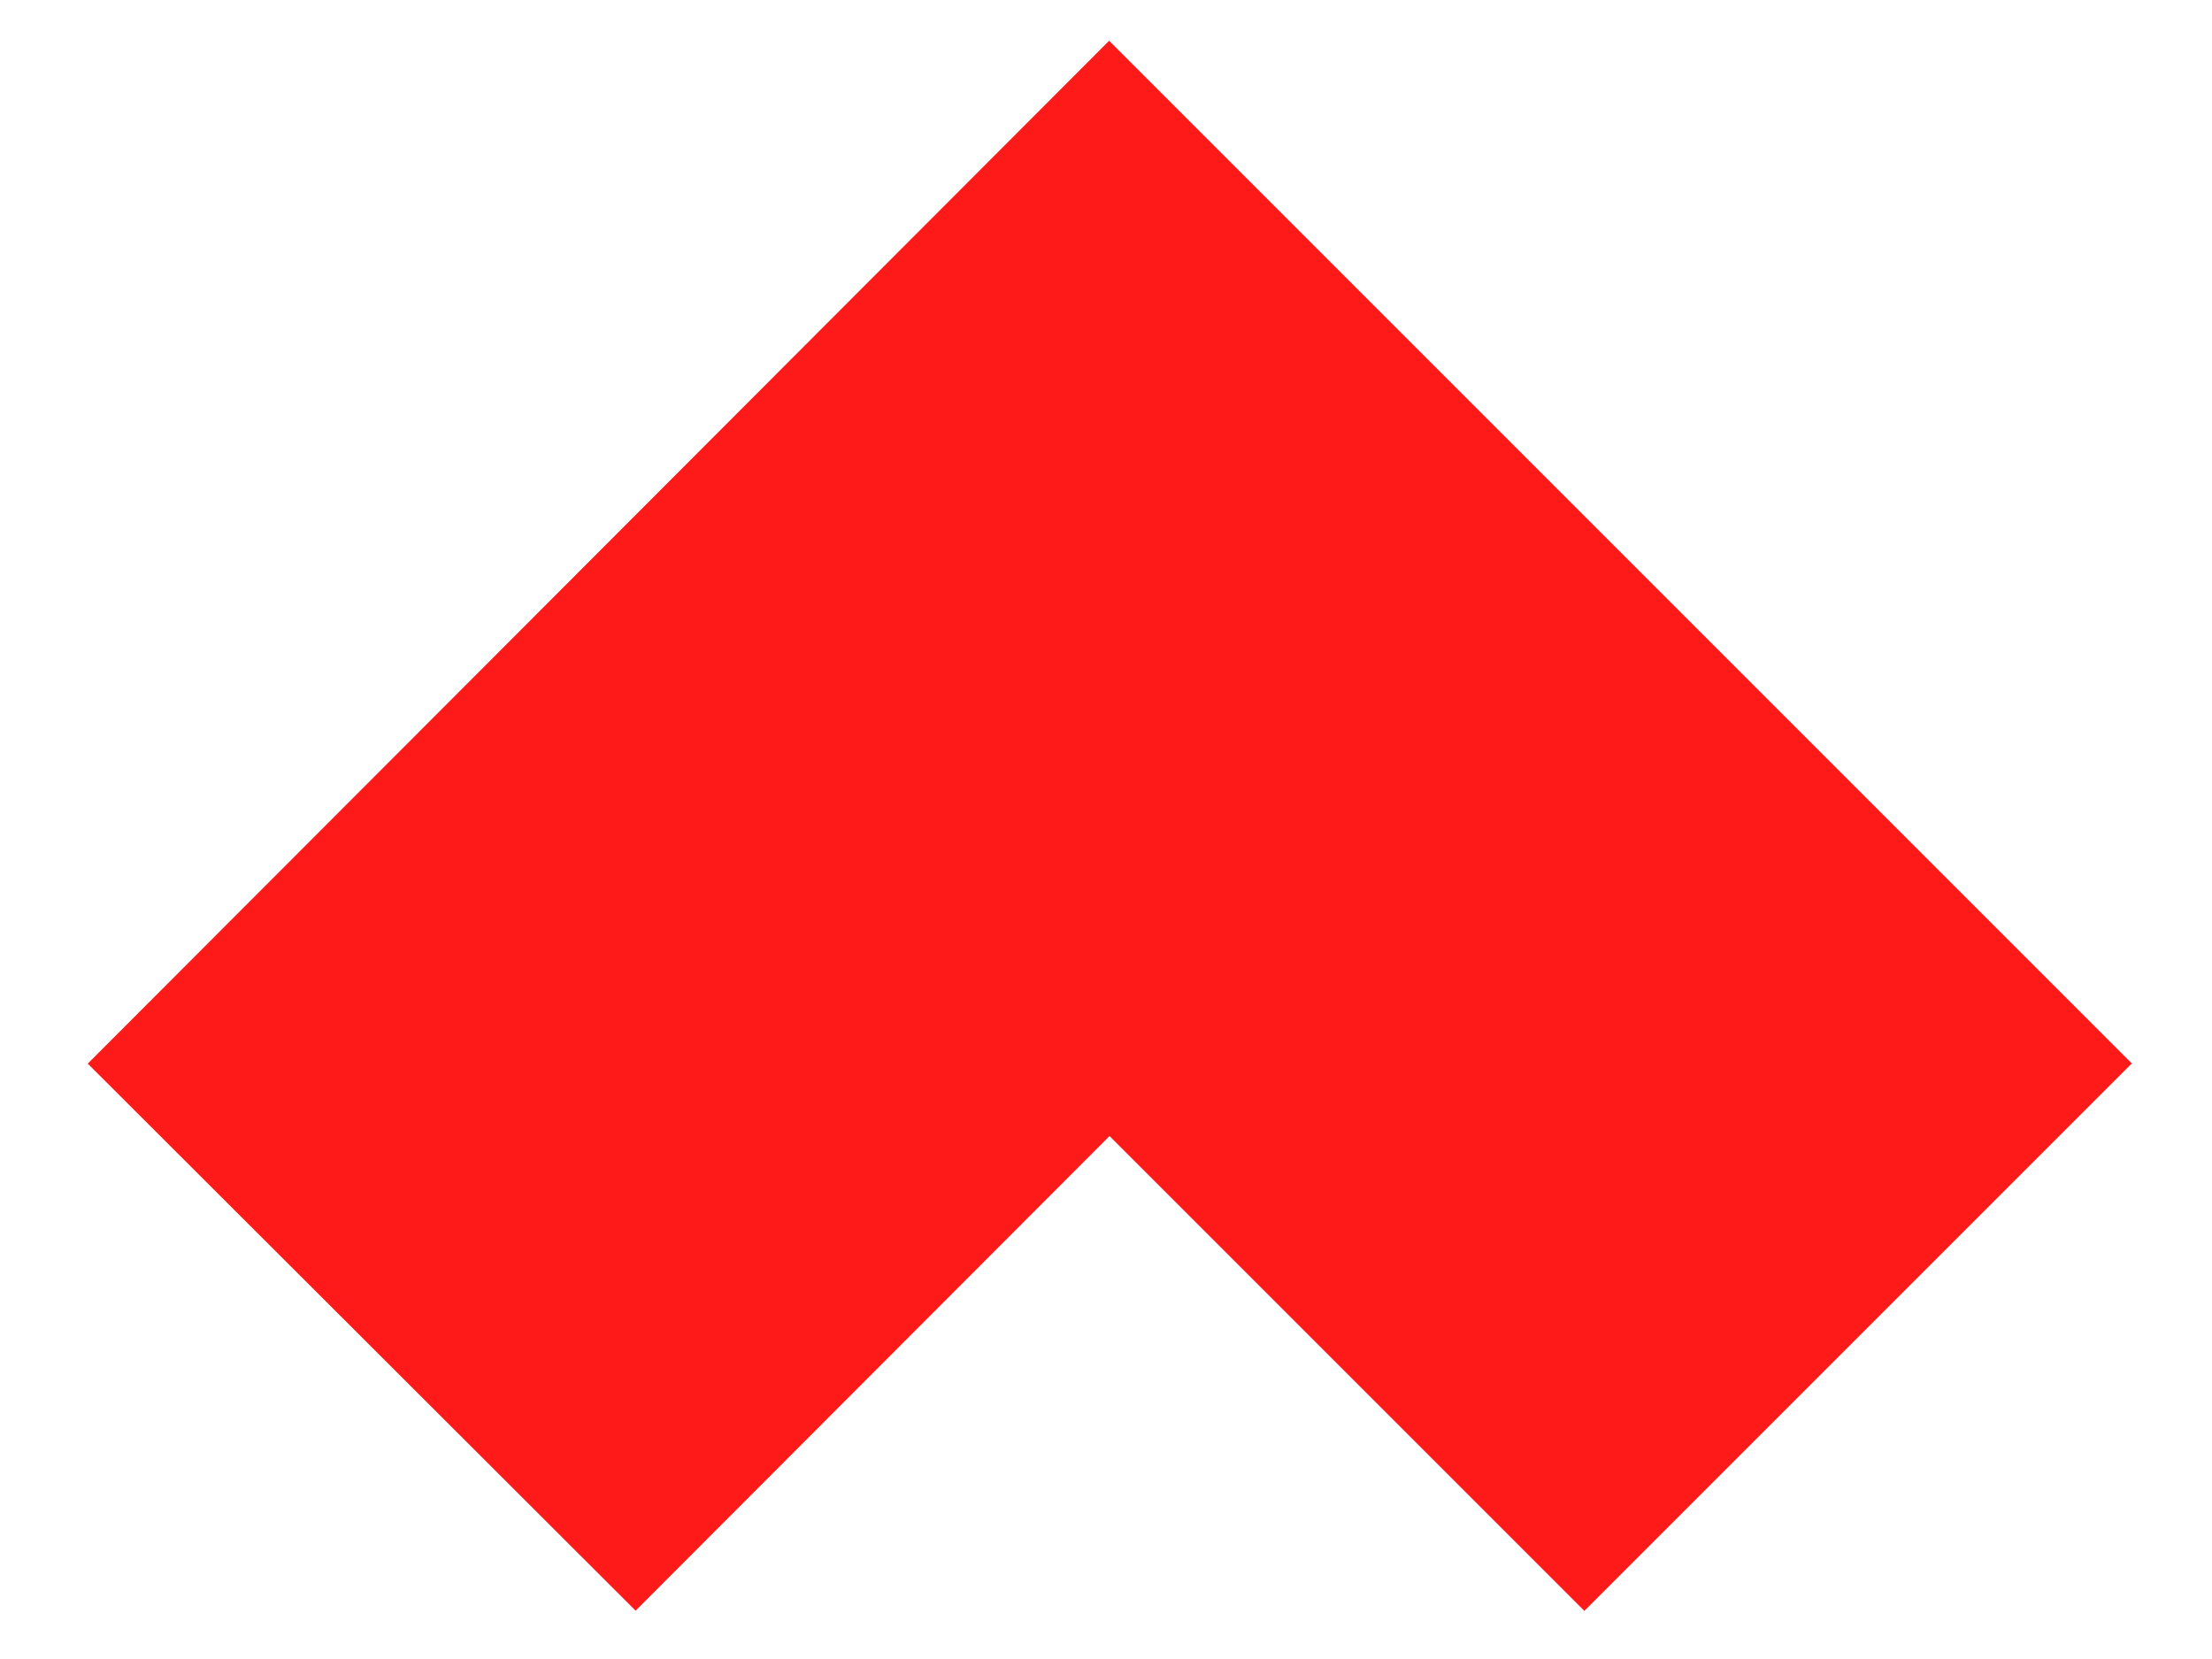 <svg xmlns="http://www.w3.org/2000/svg" xmlns:xlink="http://www.w3.org/1999/xlink" width="20" height="15" viewBox="0 0 20 15"><defs><path id="f6x2a" d="M953.27 4878.09l6.76-6.77 6.77 6.77"/></defs><g><g transform="translate(-950 -4866)"><use fill="#fff" fill-opacity="0" stroke="#ff1a1a" stroke-miterlimit="50" stroke-width="7" xlink:href="#f6x2a"/></g></g></svg>